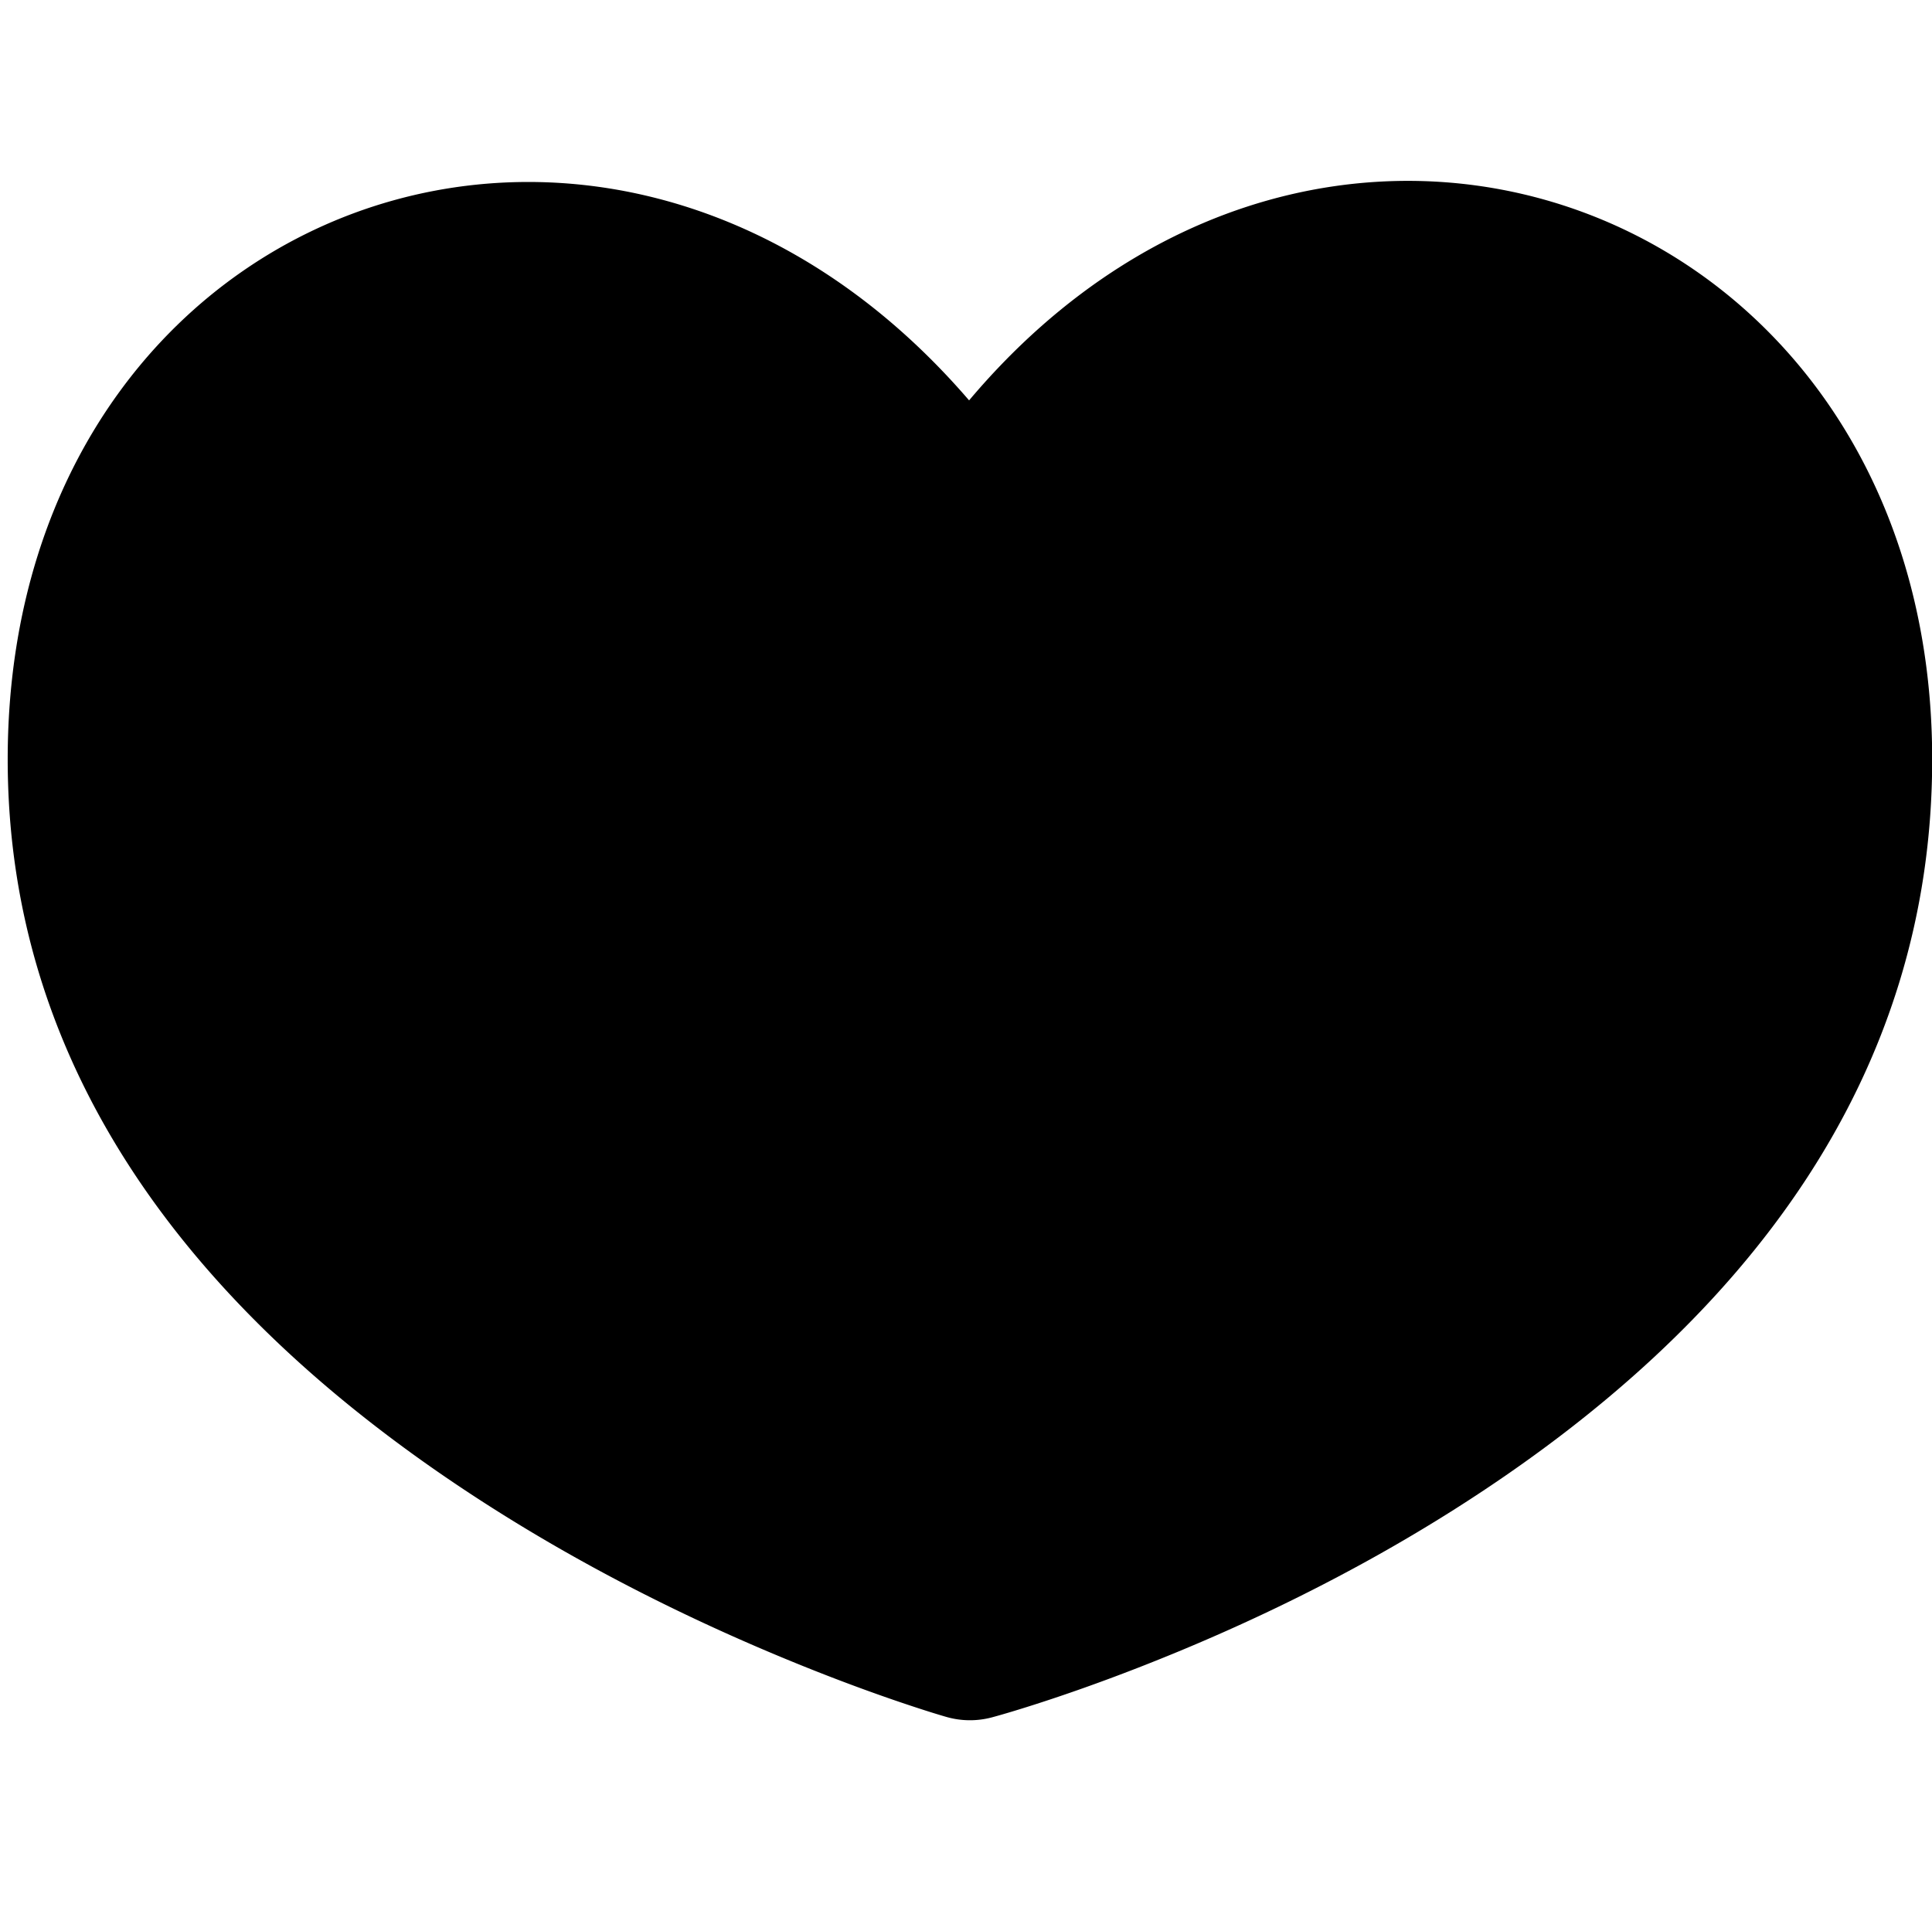 <?xml version="1.0" standalone="no"?><!DOCTYPE svg PUBLIC "-//W3C//DTD SVG 1.1//EN" "http://www.w3.org/Graphics/SVG/1.1/DTD/svg11.dtd"><svg t="1614776687351" class="icon" viewBox="0 0 1028 1024" version="1.1" xmlns="http://www.w3.org/2000/svg" p-id="5062" xmlns:xlink="http://www.w3.org/1999/xlink" width="200.781" height="200"><defs><style type="text/css">@font-face { font-family: rbicon; src: url("chrome-extension://dipiagiiohfljcicegpgffpbnjmgjcnf/fonts/rbicon.woff2") format("woff2"); font-weight: normal; font-style: normal; }
</style></defs><path d="M478.278 264.888C659.365-28.16 1028.096 88.005 1028.096 404.087c0 167.12-96.452 299.108-253.951 398.988-53.811 34.125-111.181 62.082-168.535 84.415-20.088 7.823-38.782 14.397-55.634 19.782-10.308 3.293-17.855 5.494-22.193 6.652a45.342 45.342 0 0 1-24.088-0.197c-4.311-1.228-11.832-3.548-22.112-7.001-16.818-5.648-35.479-12.503-55.532-20.607-57.256-23.138-114.526-51.753-168.238-86.29C100.464 698.656 4.096 567.634 4.096 404.087 4.096 88.11 368.36-26.631 553.612 264.407l-75.335 0.481z" p-id="5063"></path></svg>
